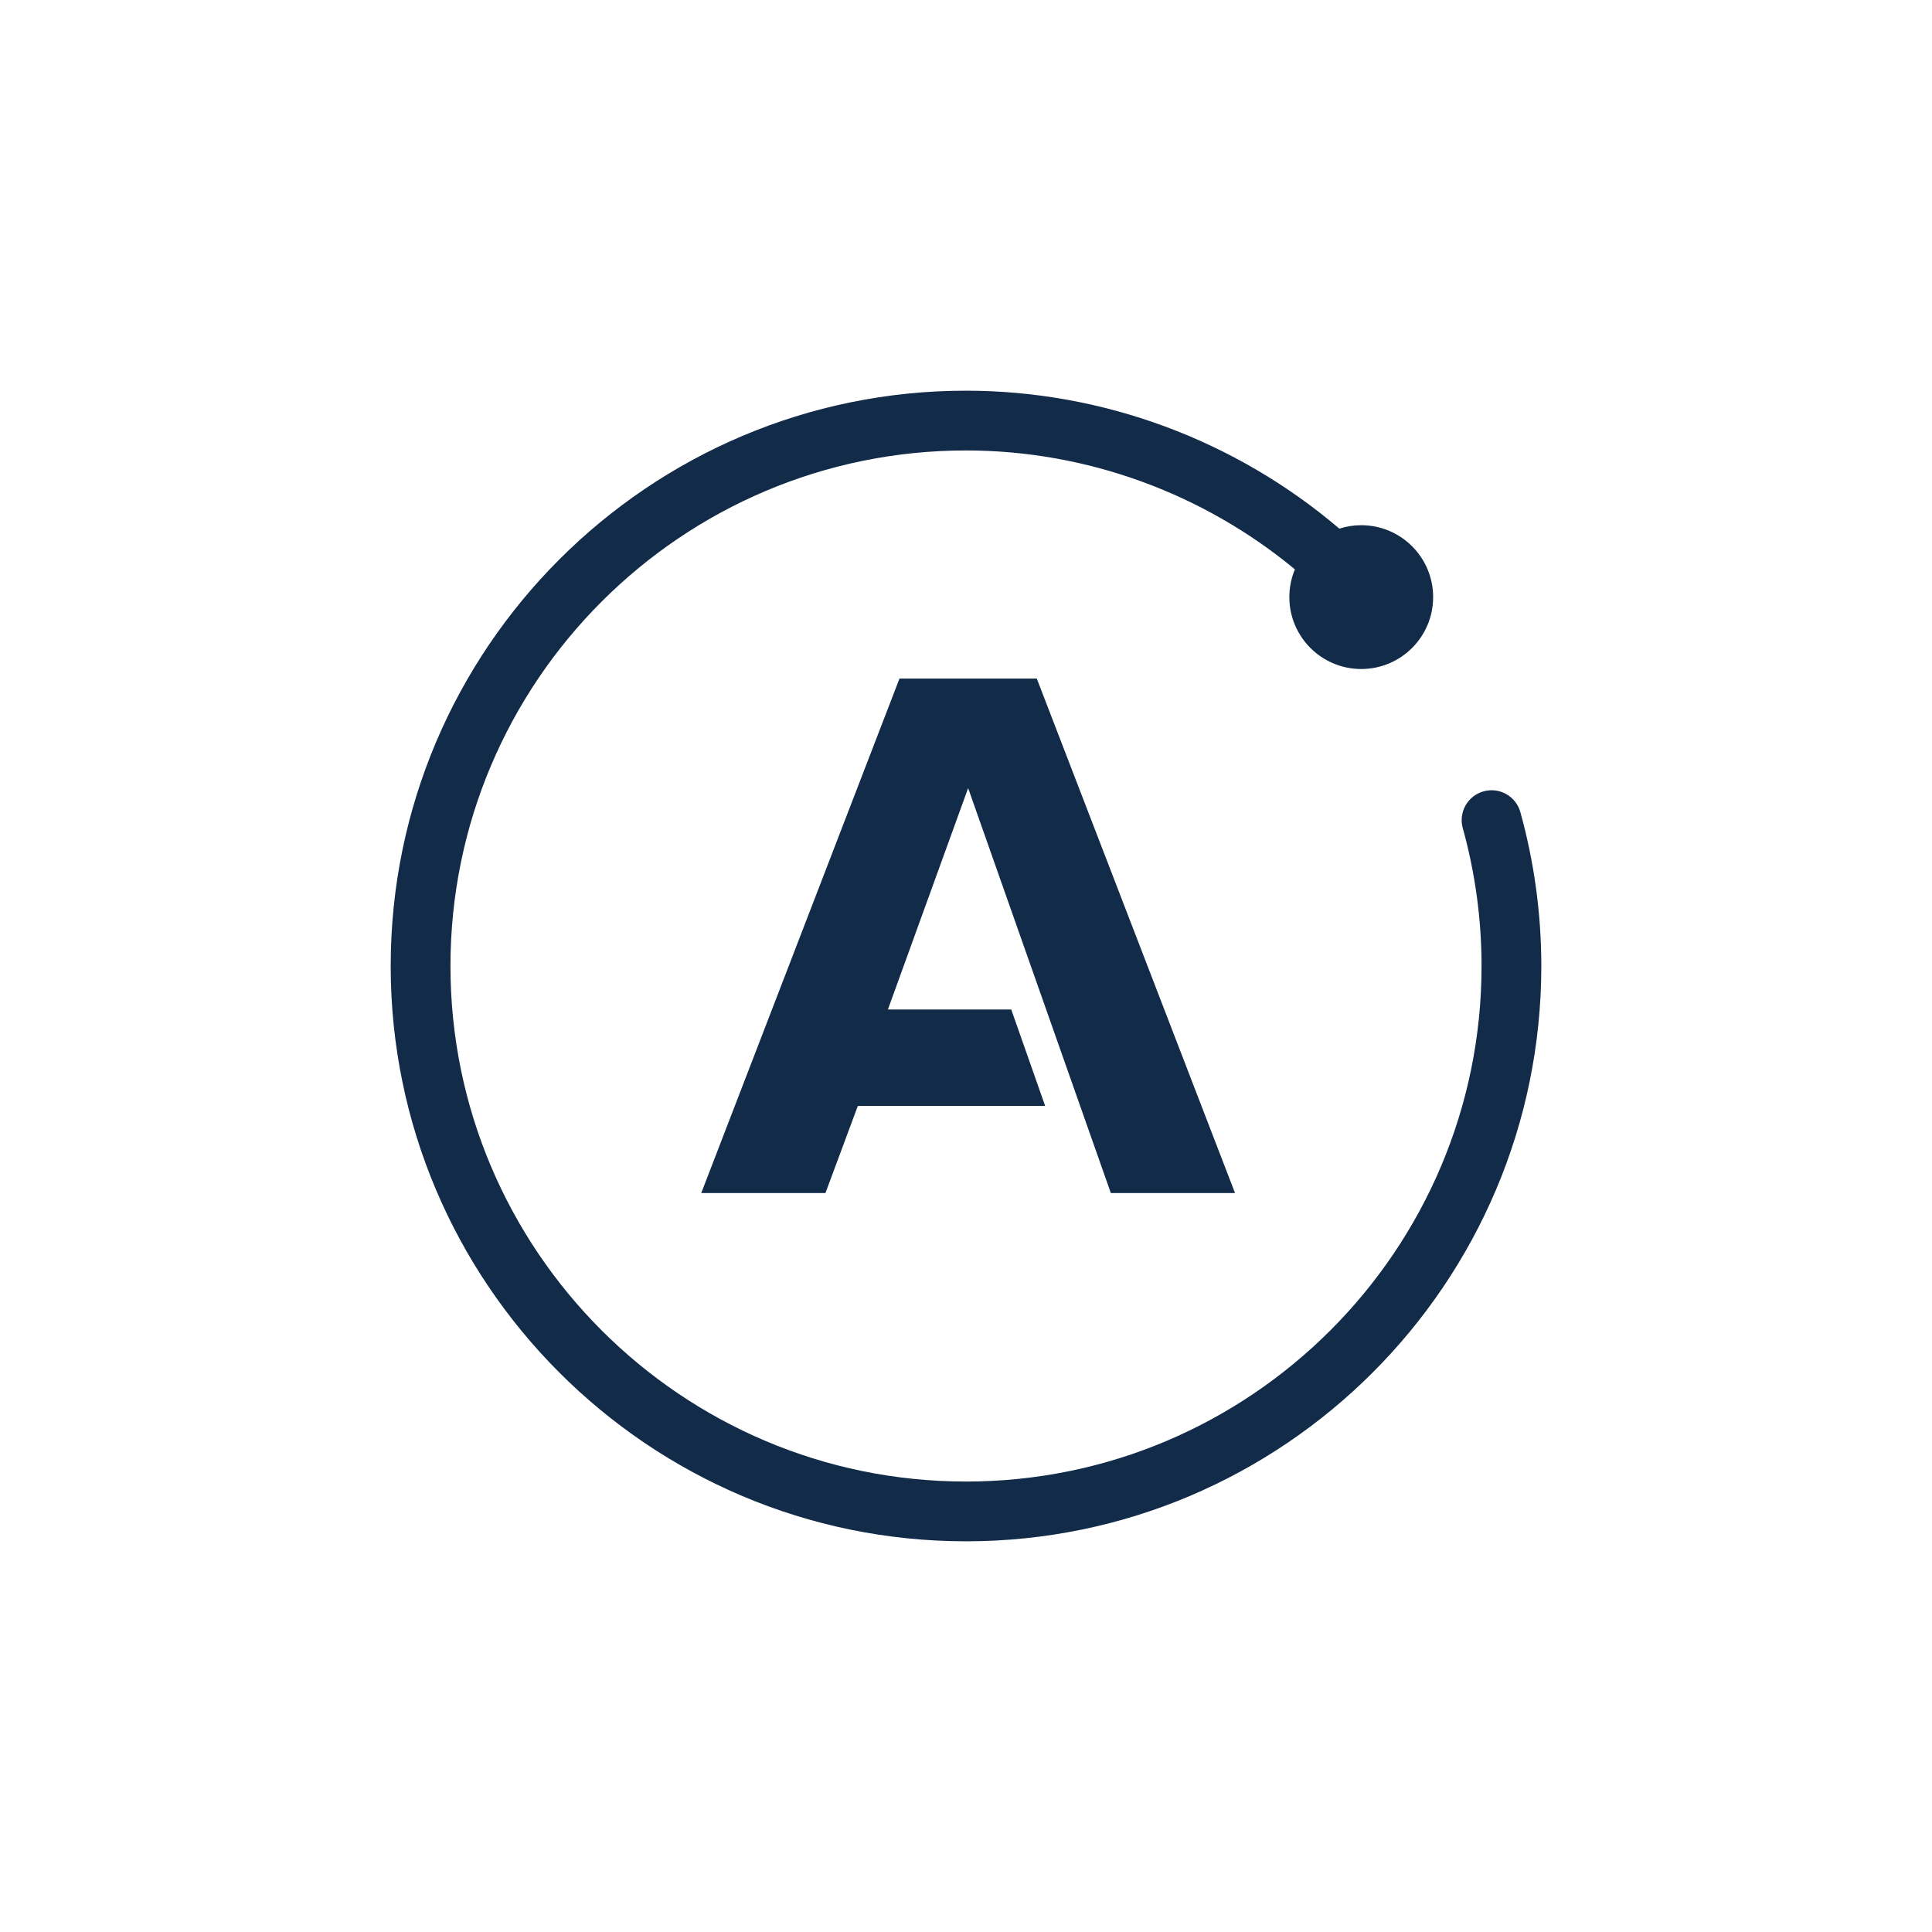 <svg width="450" height="450" viewBox="0 0 450 450" fill="none" xmlns="http://www.w3.org/2000/svg">
<path d="M258.738 277.887H287.663L241.488 158.051H209.507L163.333 277.887H192.26L199.806 257.588H243.434L235.537 235.126H206.811L225.497 183.563L258.738 277.887ZM354.121 189.163C353.092 185.462 349.269 183.287 345.552 184.319C341.849 185.348 339.679 189.183 340.707 192.886C343.61 203.339 345.081 214.144 345.081 225C345.081 291.213 291.213 345.079 225 345.079C158.787 345.079 104.92 291.213 104.92 225C104.92 158.786 158.787 104.919 225 104.919C253.049 104.919 280.189 114.883 301.609 132.615C300.776 134.604 300.313 136.787 300.313 139.078C300.313 148.327 307.811 155.825 317.06 155.825C326.309 155.825 333.807 148.327 333.807 139.078C333.807 129.829 326.309 122.331 317.06 122.331C315.279 122.331 313.566 122.615 311.956 123.13C287.836 102.574 256.943 91 225 91C151.113 91 91 151.112 91 225C91 298.887 151.113 358.999 225 358.999C298.887 358.999 359 298.887 359 225C359 212.886 357.36 200.828 354.121 189.163Z" fill="#112B49"/>
</svg>
